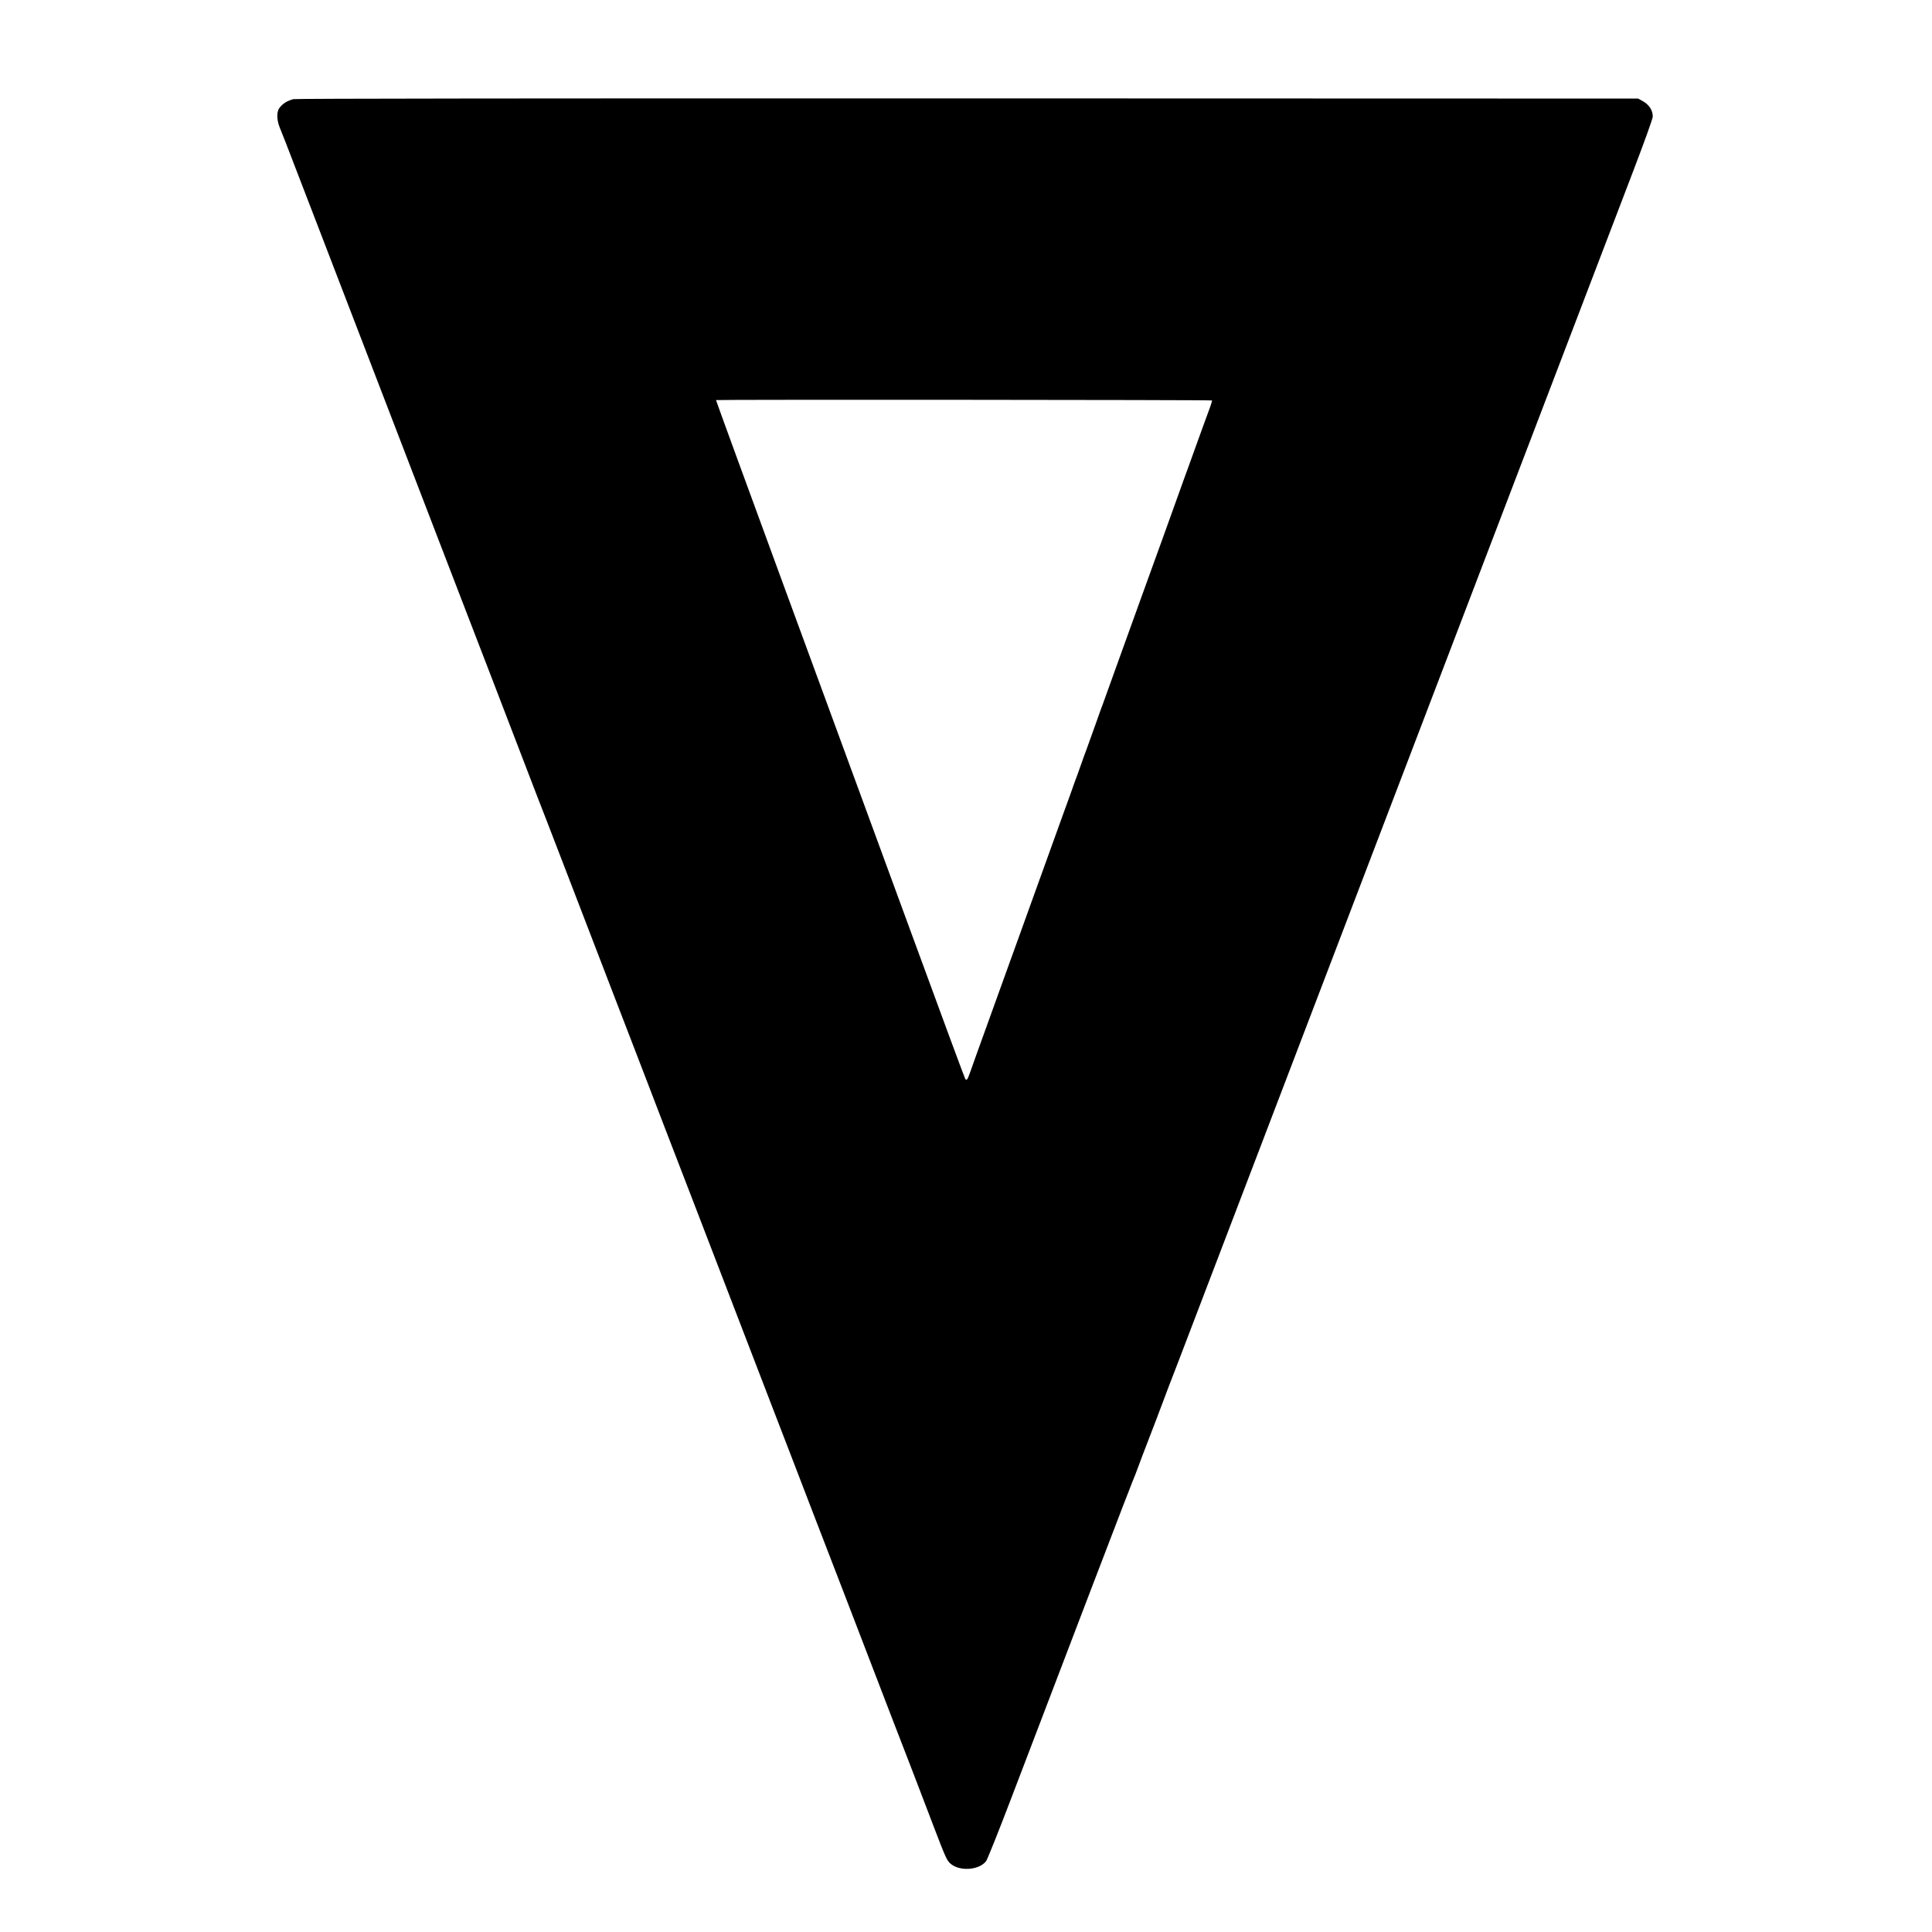 <?xml version="1.0" standalone="no"?>
<!DOCTYPE svg PUBLIC "-//W3C//DTD SVG 20010904//EN"
 "http://www.w3.org/TR/2001/REC-SVG-20010904/DTD/svg10.dtd">
<svg version="1.0" xmlns="http://www.w3.org/2000/svg"
 width="2048pt" height="2048pt" viewBox="0 0 2048 2048"
 preserveAspectRatio="xMidYMid meet">

<g transform="translate(0,2048) scale(0.1,-0.1)"
fill="#000000" stroke="none">
<path d="M3110 19429 c-71 -20 -110 -45 -148 -93 -30 -40 -30 -122 1 -202 13
-32 43 -108 67 -169 23 -60 57 -148 75 -195 27 -68 201 -521 285 -740 41 -108
234 -609 250 -650 9 -25 88 -229 175 -455 87 -225 166 -430 175 -455 15 -38
196 -511 250 -650 27 -71 381 -990 400 -1040 60 -155 285 -739 435 -1130 65
-168 125 -325 135 -350 10 -25 74 -191 142 -370 332 -865 417 -1086 443 -1150
21 -53 99 -255 260 -675 150 -390 294 -765 325 -845 10 -25 65 -169 123 -320
58 -151 142 -369 187 -485 44 -115 135 -352 202 -525 66 -173 129 -335 138
-360 10 -25 82 -211 160 -415 78 -203 150 -390 160 -415 9 -25 66 -171 125
-325 59 -154 115 -300 125 -325 9 -25 88 -229 175 -455 87 -225 166 -430 175
-455 14 -36 161 -418 250 -650 9 -25 93 -241 185 -480 198 -515 202 -525 219
-570 14 -36 60 -156 351 -910 191 -497 201 -522 219 -570 27 -71 256 -668 296
-770 23 -58 89 -229 147 -380 58 -151 113 -295 123 -320 10 -25 77 -200 149
-390 133 -348 147 -380 185 -414 96 -86 305 -72 379 25 14 19 137 326 277 694
715 1874 1145 2997 1170 3060 16 39 47 120 70 180 23 61 46 119 51 130 5 11
20 49 33 85 31 84 77 206 133 350 25 63 58 149 73 190 35 97 216 571 240 630
10 25 479 1253 1043 2730 564 1477 1595 4177 2292 6000 697 1823 1361 3561
1476 3862 126 330 209 561 209 582 0 70 -40 129 -115 169 l-40 22 -7110 2
c-4534 1 -7123 -2 -7145 -8z m9738 -3194 c2 -2 -7 -34 -21 -72 -46 -125 -105
-286 -172 -473 -36 -102 -84 -232 -105 -290 -21 -58 -73 -202 -115 -320 -42
-118 -94 -262 -115 -320 -21 -58 -68 -187 -104 -287 -36 -101 -96 -265 -132
-365 -36 -101 -83 -230 -104 -288 -21 -58 -91 -251 -155 -430 -64 -179 -125
-347 -135 -375 -11 -27 -40 -108 -65 -180 -79 -222 -107 -299 -115 -320 -5
-11 -23 -60 -40 -110 -17 -49 -40 -112 -50 -140 -11 -27 -40 -108 -65 -180
-26 -71 -64 -179 -87 -240 -22 -60 -50 -139 -63 -175 -74 -206 -347 -962 -402
-1115 -35 -99 -82 -227 -103 -285 -39 -108 -277 -767 -357 -990 -24 -69 -54
-151 -65 -183 -23 -63 -31 -73 -46 -54 -5 6 -253 676 -550 1487 -534 1454
-1174 3200 -1397 3805 -340 926 -695 1898 -695 1904 0 6 5251 3 5258 -4z"/>
</g>
</svg>
